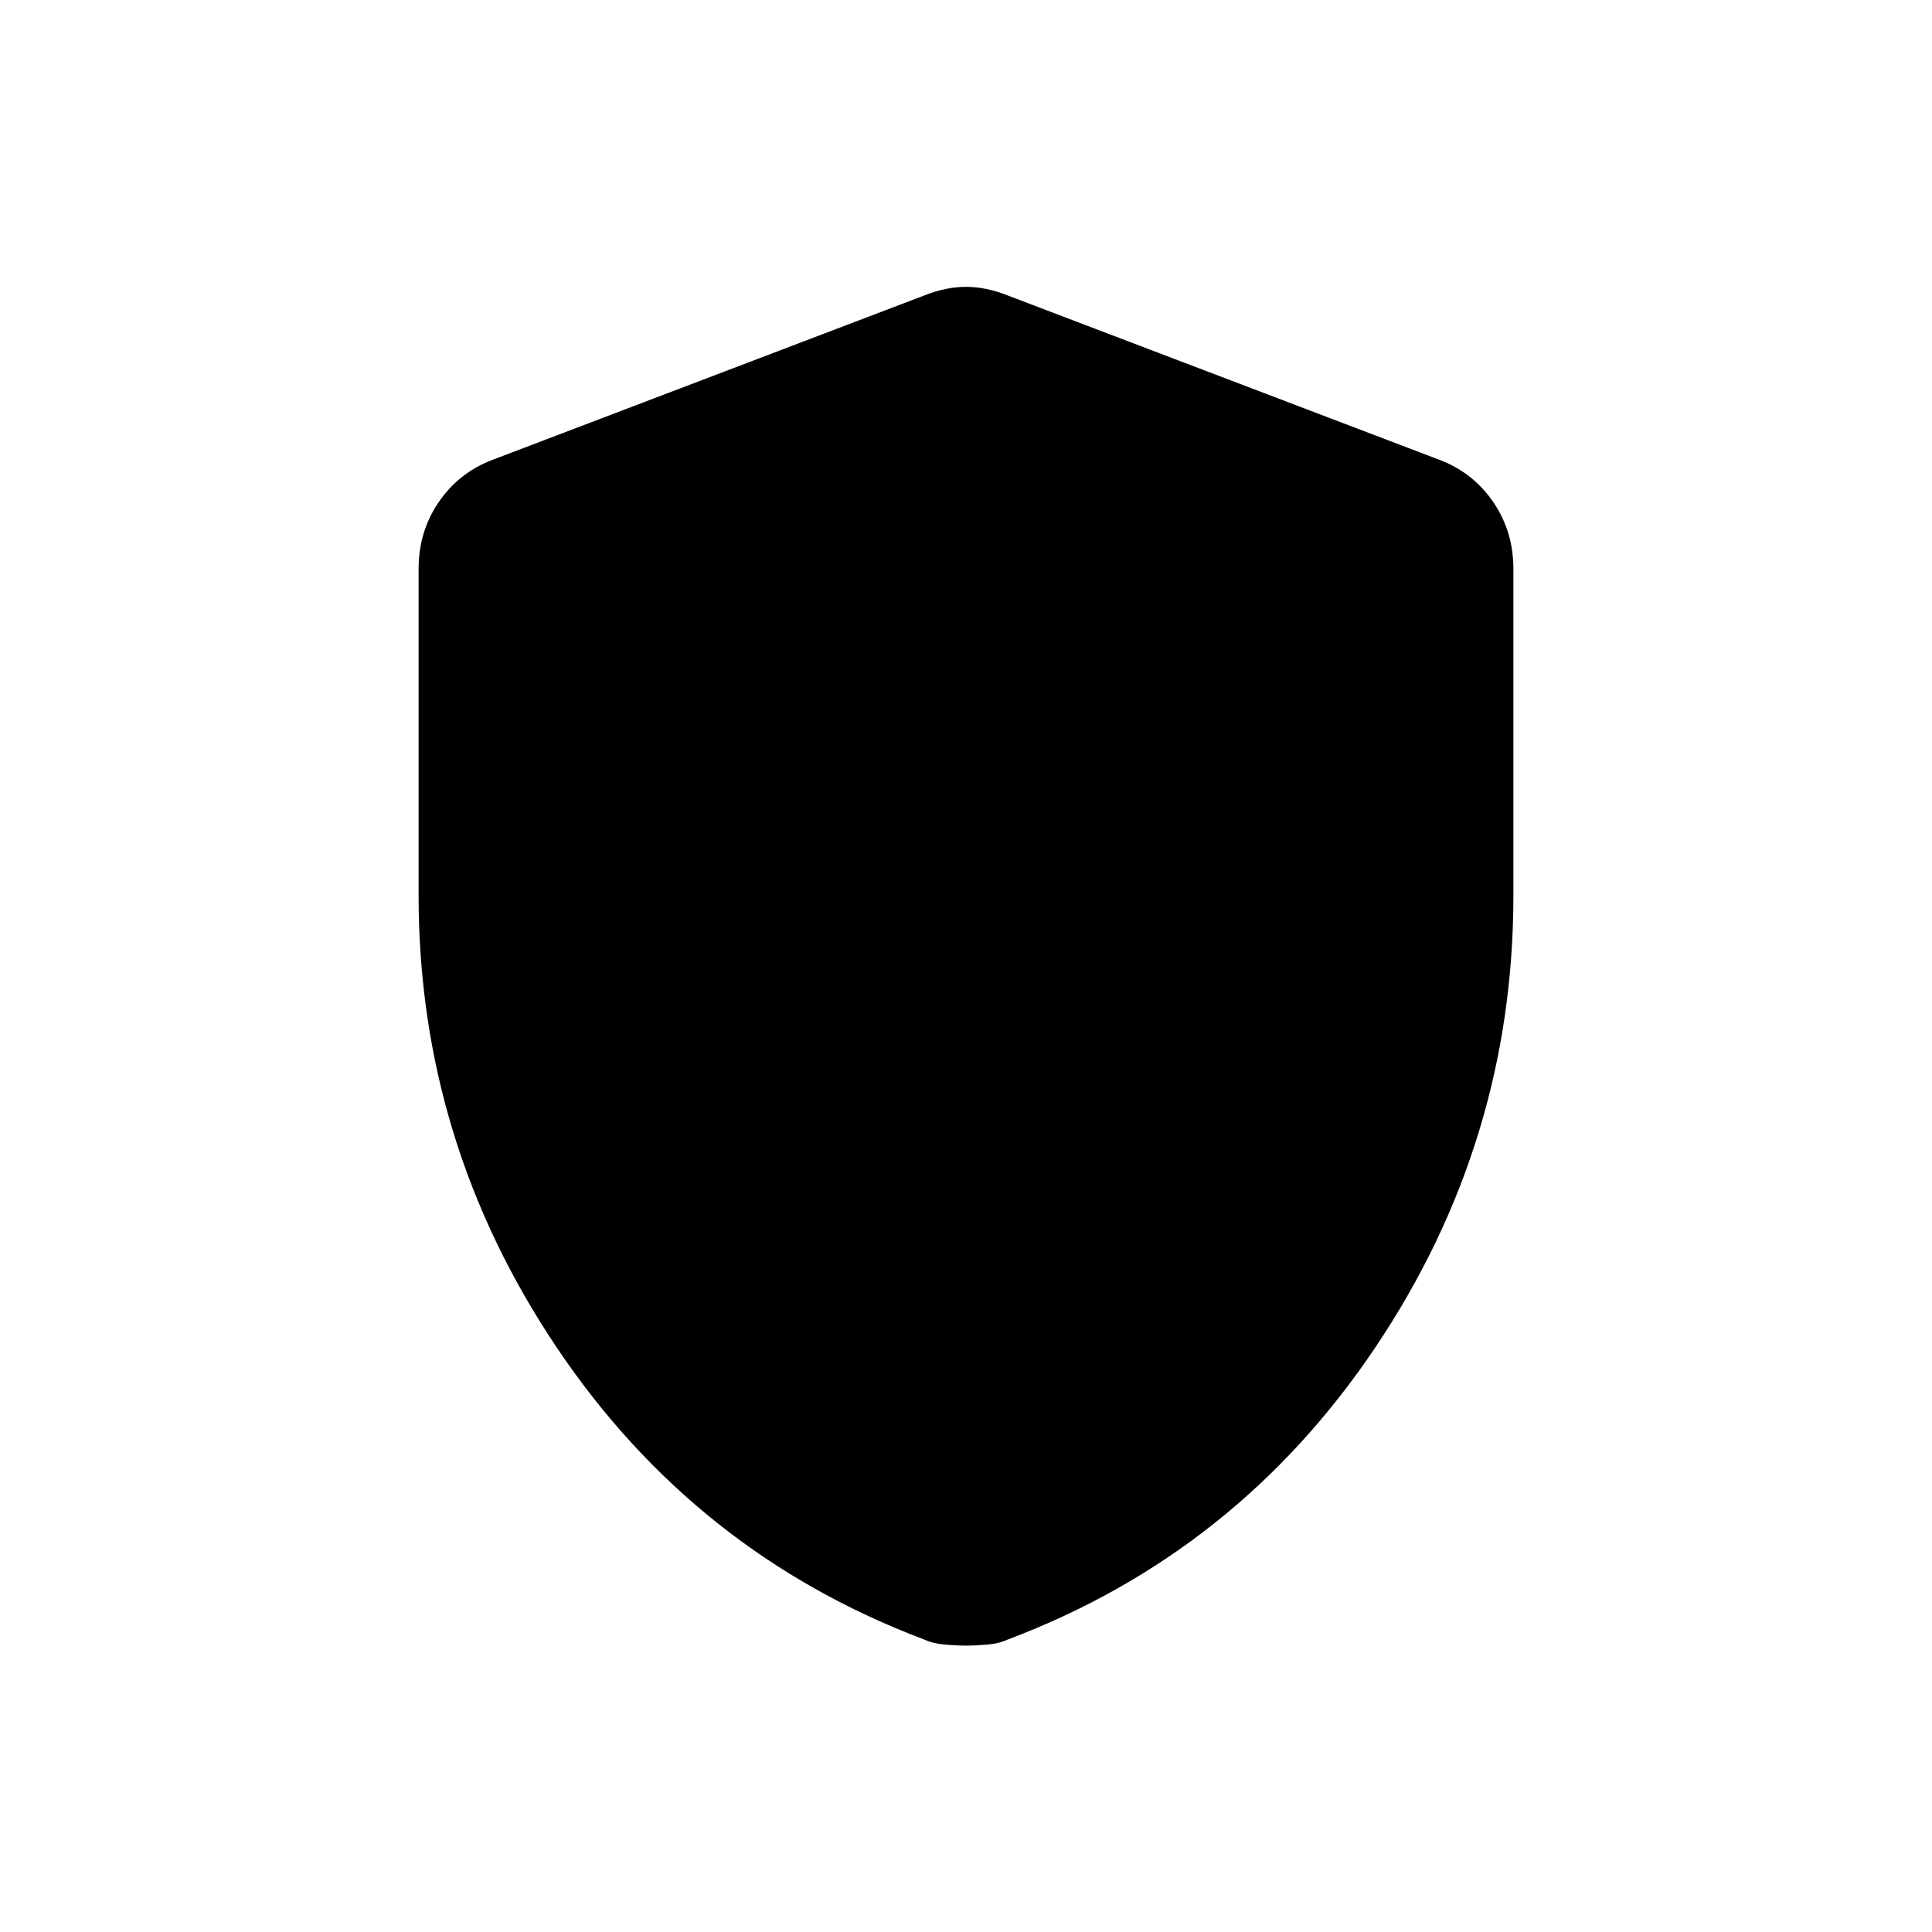 <svg xmlns="http://www.w3.org/2000/svg" height="20" viewBox="0 -960 960 960" width="20"><path d="M480-142.307q-4.462 0-10.462-.5t-10.23-2.5q-114.077-43-182.693-145.154Q208-392.615 208-515v-162.308q0-18.384 9.807-32.923 9.808-14.538 26.193-21l215.385-82q10.692-4.231 20.615-4.231 9.923 0 20.615 4.231l215.385 82q16.385 6.462 26.193 21Q752-695.692 752-677.308V-515q0 122.385-68.615 224.539-68.616 102.154-182.693 145.154-4.23 2-10.23 2.5t-10.462.5Z"/></svg>